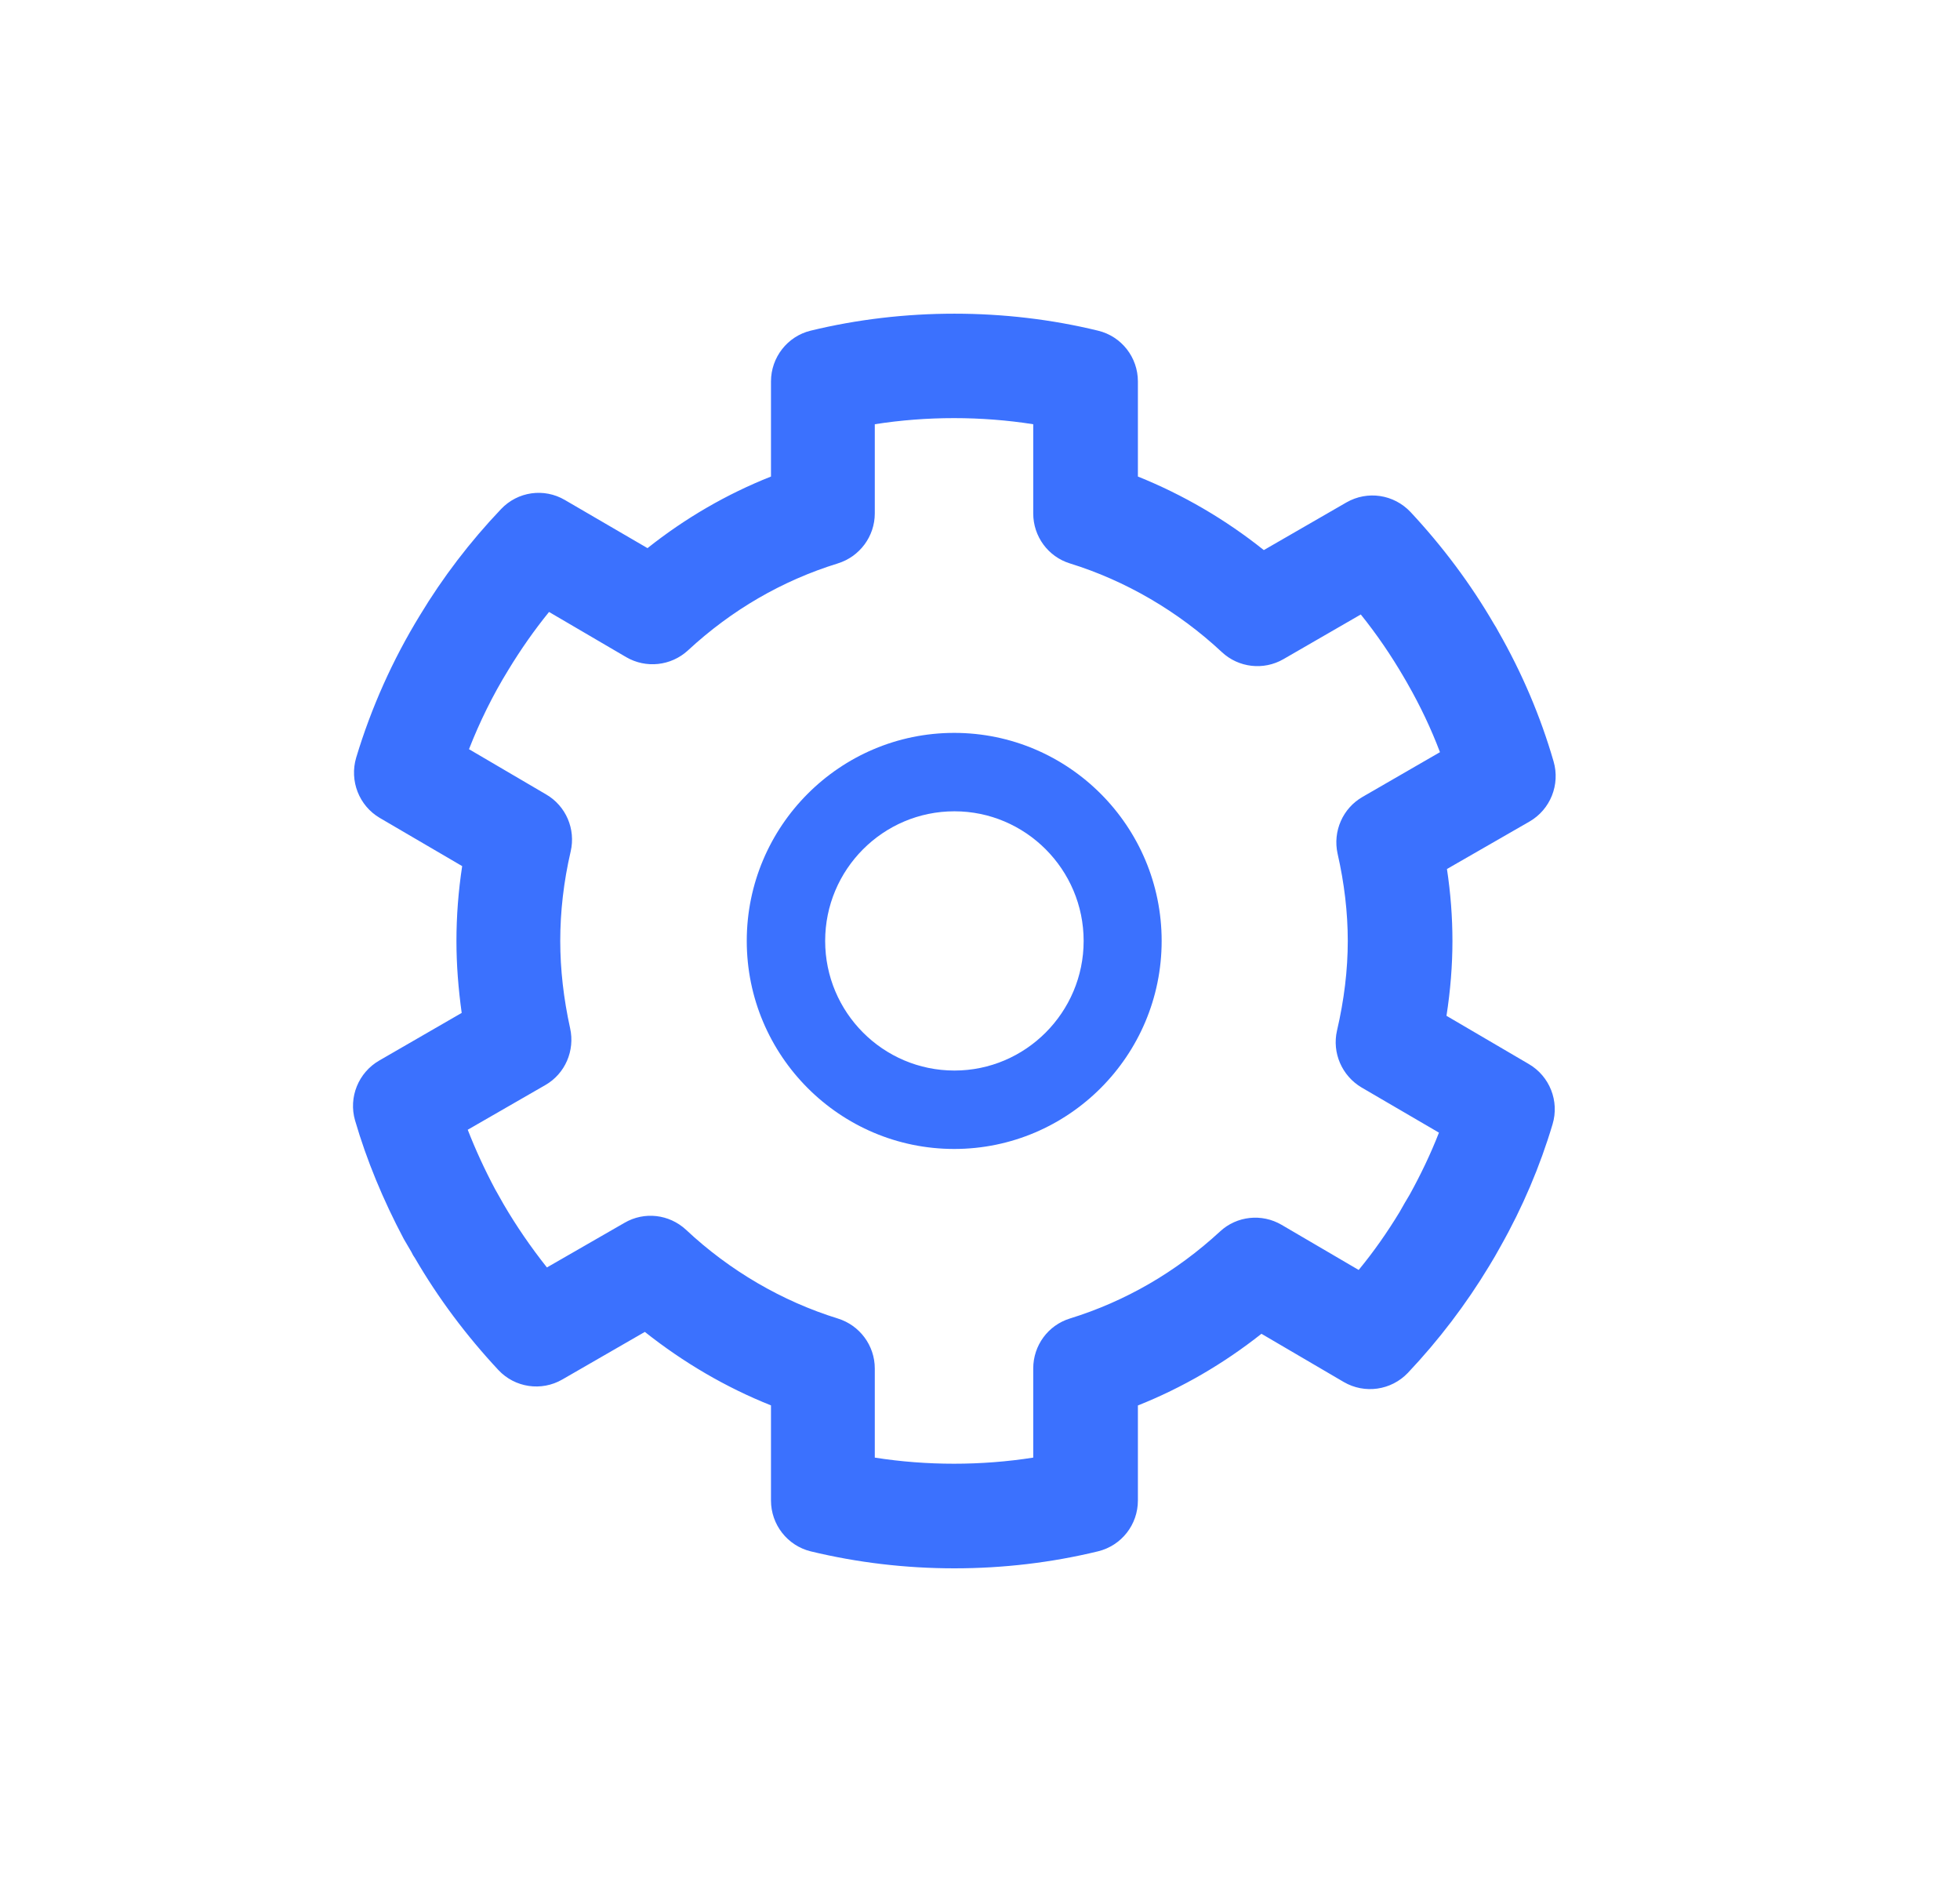 <svg width="25" height="24" viewBox="0 0 25 24" fill="none" xmlns="http://www.w3.org/2000/svg">
<path fill-rule="evenodd" clip-rule="evenodd" d="M6.404 15.32C6.404 15.32 6.404 15.32 6.404 15.32C6.404 15.32 6.404 15.32 6.404 15.32ZM6.414 15.339V15.342C6.414 15.342 6.414 15.342 6.414 15.342C6.414 15.342 6.414 15.341 6.414 15.339ZM11.158 18.588C11.819 18.692 12.517 18.692 13.179 18.588V17.451C13.179 17.158 13.368 16.9 13.647 16.814C14.355 16.595 15 16.222 15.562 15.704C15.775 15.506 16.094 15.472 16.346 15.619L17.33 16.195C17.523 15.961 17.696 15.713 17.852 15.456C17.892 15.385 17.935 15.309 17.982 15.232C18.121 14.98 18.248 14.716 18.354 14.444L17.367 13.868C17.117 13.72 16.988 13.426 17.054 13.141C17.144 12.754 17.191 12.37 17.191 11.999C17.191 11.637 17.147 11.263 17.061 10.886C16.998 10.601 17.127 10.307 17.38 10.162L18.367 9.592C18.254 9.293 18.115 9.001 17.955 8.721C17.952 8.717 17.939 8.69 17.935 8.686C17.928 8.674 17.915 8.653 17.909 8.641C17.746 8.361 17.563 8.092 17.357 7.836L16.37 8.406C16.117 8.552 15.798 8.515 15.585 8.316C15.027 7.795 14.355 7.404 13.647 7.185C13.368 7.099 13.179 6.84 13.179 6.548V5.41C12.517 5.306 11.819 5.306 11.158 5.41V6.548C11.158 6.84 10.965 7.099 10.686 7.185C9.978 7.404 9.333 7.777 8.774 8.295C8.558 8.493 8.239 8.527 7.987 8.38L7.003 7.804C6.813 8.038 6.64 8.286 6.484 8.543C6.285 8.866 6.119 9.204 5.982 9.554L6.966 10.131C7.219 10.278 7.345 10.573 7.279 10.858C7.189 11.245 7.146 11.629 7.146 11.999C7.146 12.362 7.189 12.736 7.272 13.113C7.335 13.398 7.209 13.692 6.956 13.837L5.966 14.407C6.065 14.661 6.182 14.915 6.315 15.165L6.411 15.335C6.414 15.342 6.421 15.351 6.424 15.358C6.587 15.637 6.773 15.907 6.976 16.163L7.967 15.593C8.219 15.447 8.535 15.483 8.751 15.683C9.306 16.204 9.978 16.595 10.686 16.814C10.965 16.9 11.158 17.158 11.158 17.451V18.588ZM12.174 20C11.549 20 10.934 19.927 10.339 19.783C10.044 19.71 9.834 19.443 9.834 19.135V17.922C9.259 17.693 8.717 17.375 8.225 16.985L7.172 17.592C6.906 17.746 6.567 17.696 6.357 17.471C5.949 17.034 5.59 16.555 5.294 16.046C5.277 16.022 5.261 15.996 5.247 15.965L5.151 15.801C4.885 15.3 4.676 14.793 4.529 14.289C4.443 13.993 4.572 13.677 4.838 13.524L5.889 12.917C5.846 12.609 5.822 12.302 5.822 12C5.822 11.686 5.846 11.367 5.895 11.045L4.845 10.431C4.579 10.275 4.456 9.957 4.543 9.662C4.735 9.025 5.008 8.415 5.354 7.85C5.646 7.365 5.995 6.908 6.391 6.492C6.603 6.268 6.939 6.22 7.205 6.376L8.259 6.99C8.741 6.607 9.269 6.301 9.834 6.077V4.864C9.834 4.557 10.044 4.289 10.339 4.217C11.526 3.928 12.822 3.928 14.006 4.217C14.305 4.289 14.514 4.557 14.514 4.864V6.077C15.086 6.307 15.631 6.624 16.12 7.015L17.174 6.407C17.443 6.253 17.778 6.304 17.991 6.529C18.4 6.967 18.759 7.447 19.055 7.956C19.075 7.988 19.095 8.02 19.111 8.052C19.414 8.582 19.65 9.137 19.816 9.71C19.902 10.005 19.776 10.322 19.51 10.476L18.456 11.082C18.503 11.391 18.526 11.698 18.526 12C18.526 12.313 18.5 12.633 18.45 12.954L19.5 13.569C19.766 13.724 19.892 14.042 19.803 14.337C19.643 14.874 19.42 15.398 19.141 15.892C19.091 15.982 19.045 16.064 18.995 16.144C18.699 16.634 18.35 17.092 17.958 17.507C17.745 17.731 17.406 17.779 17.14 17.624L16.09 17.009C15.605 17.392 15.079 17.698 14.514 17.923V19.135C14.514 19.443 14.305 19.71 14.006 19.783C13.414 19.927 12.796 20 12.174 20Z" fill="#3B71FE"/>
<path fill-rule="evenodd" clip-rule="evenodd" d="M12.174 10.346C11.263 10.346 10.525 11.088 10.525 11.999C10.525 12.91 11.263 13.652 12.174 13.652C13.081 13.652 13.822 12.91 13.822 11.999C13.822 11.088 13.081 10.346 12.174 10.346ZM12.171 14.652C10.712 14.652 9.525 13.462 9.525 11.999C9.525 10.536 10.712 9.346 12.171 9.346C13.63 9.346 14.817 10.536 14.817 11.999C14.817 13.462 13.63 14.652 12.171 14.652Z" fill="#3B71FE"/>
</svg>
